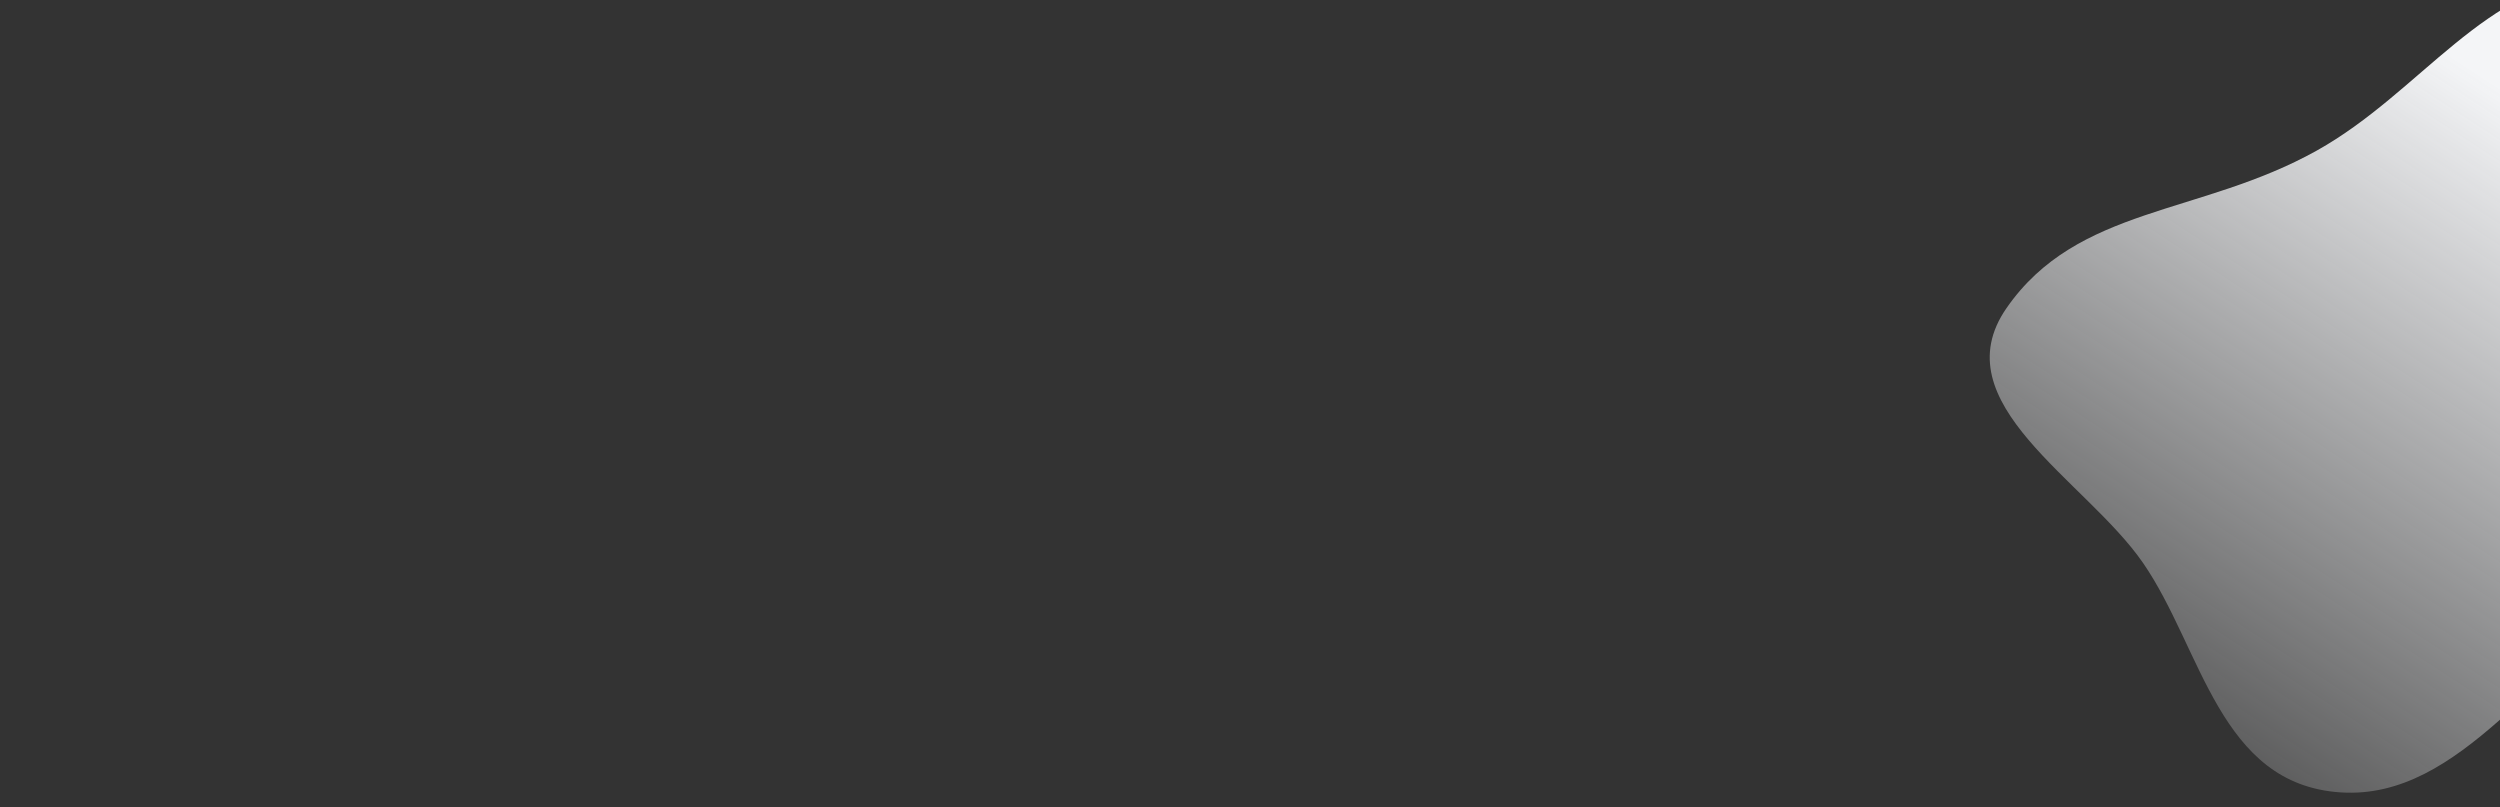 <svg xmlns="http://www.w3.org/2000/svg" width="1920" height="620" fill="none" xmlns:v="https://vecta.io/nano"><rect width="100%" height="100%" fill="#333333" stroke="none"/><g clip-path="url(#B)"><path d="M1645.85 432.327c45.34 65.705 58.4 170.192 151.8 176.24 93.18 6.034 152.14-102.997 237.48-151.03 92.97-52.335 255.18-48.577 276.06-138.037 21.3-91.24-143.95-100.786-204.94-166.617-48.56-52.42-23.93-176.734-108.3-171.522-89.55 5.533-138.3 89.395-218.63 134.263-89.43 49.957-183.84 42.495-238.3 120.975-50.6 72.92 60.88 132.018 104.83 195.728z" fill="url(#A)"/></g><defs><linearGradient id="A" x1="1595.36" y1="681.859" x2="1973.3" y2="101.965" gradientUnits="userSpaceOnUse"><stop stop-color="#f4f5f7" stop-opacity="0"/><stop offset="1" stop-color="#f4f5f7"/></linearGradient><clipPath id="B"><path fill="#fff" d="M0 0h1920v620H0z"/></clipPath></defs></svg>